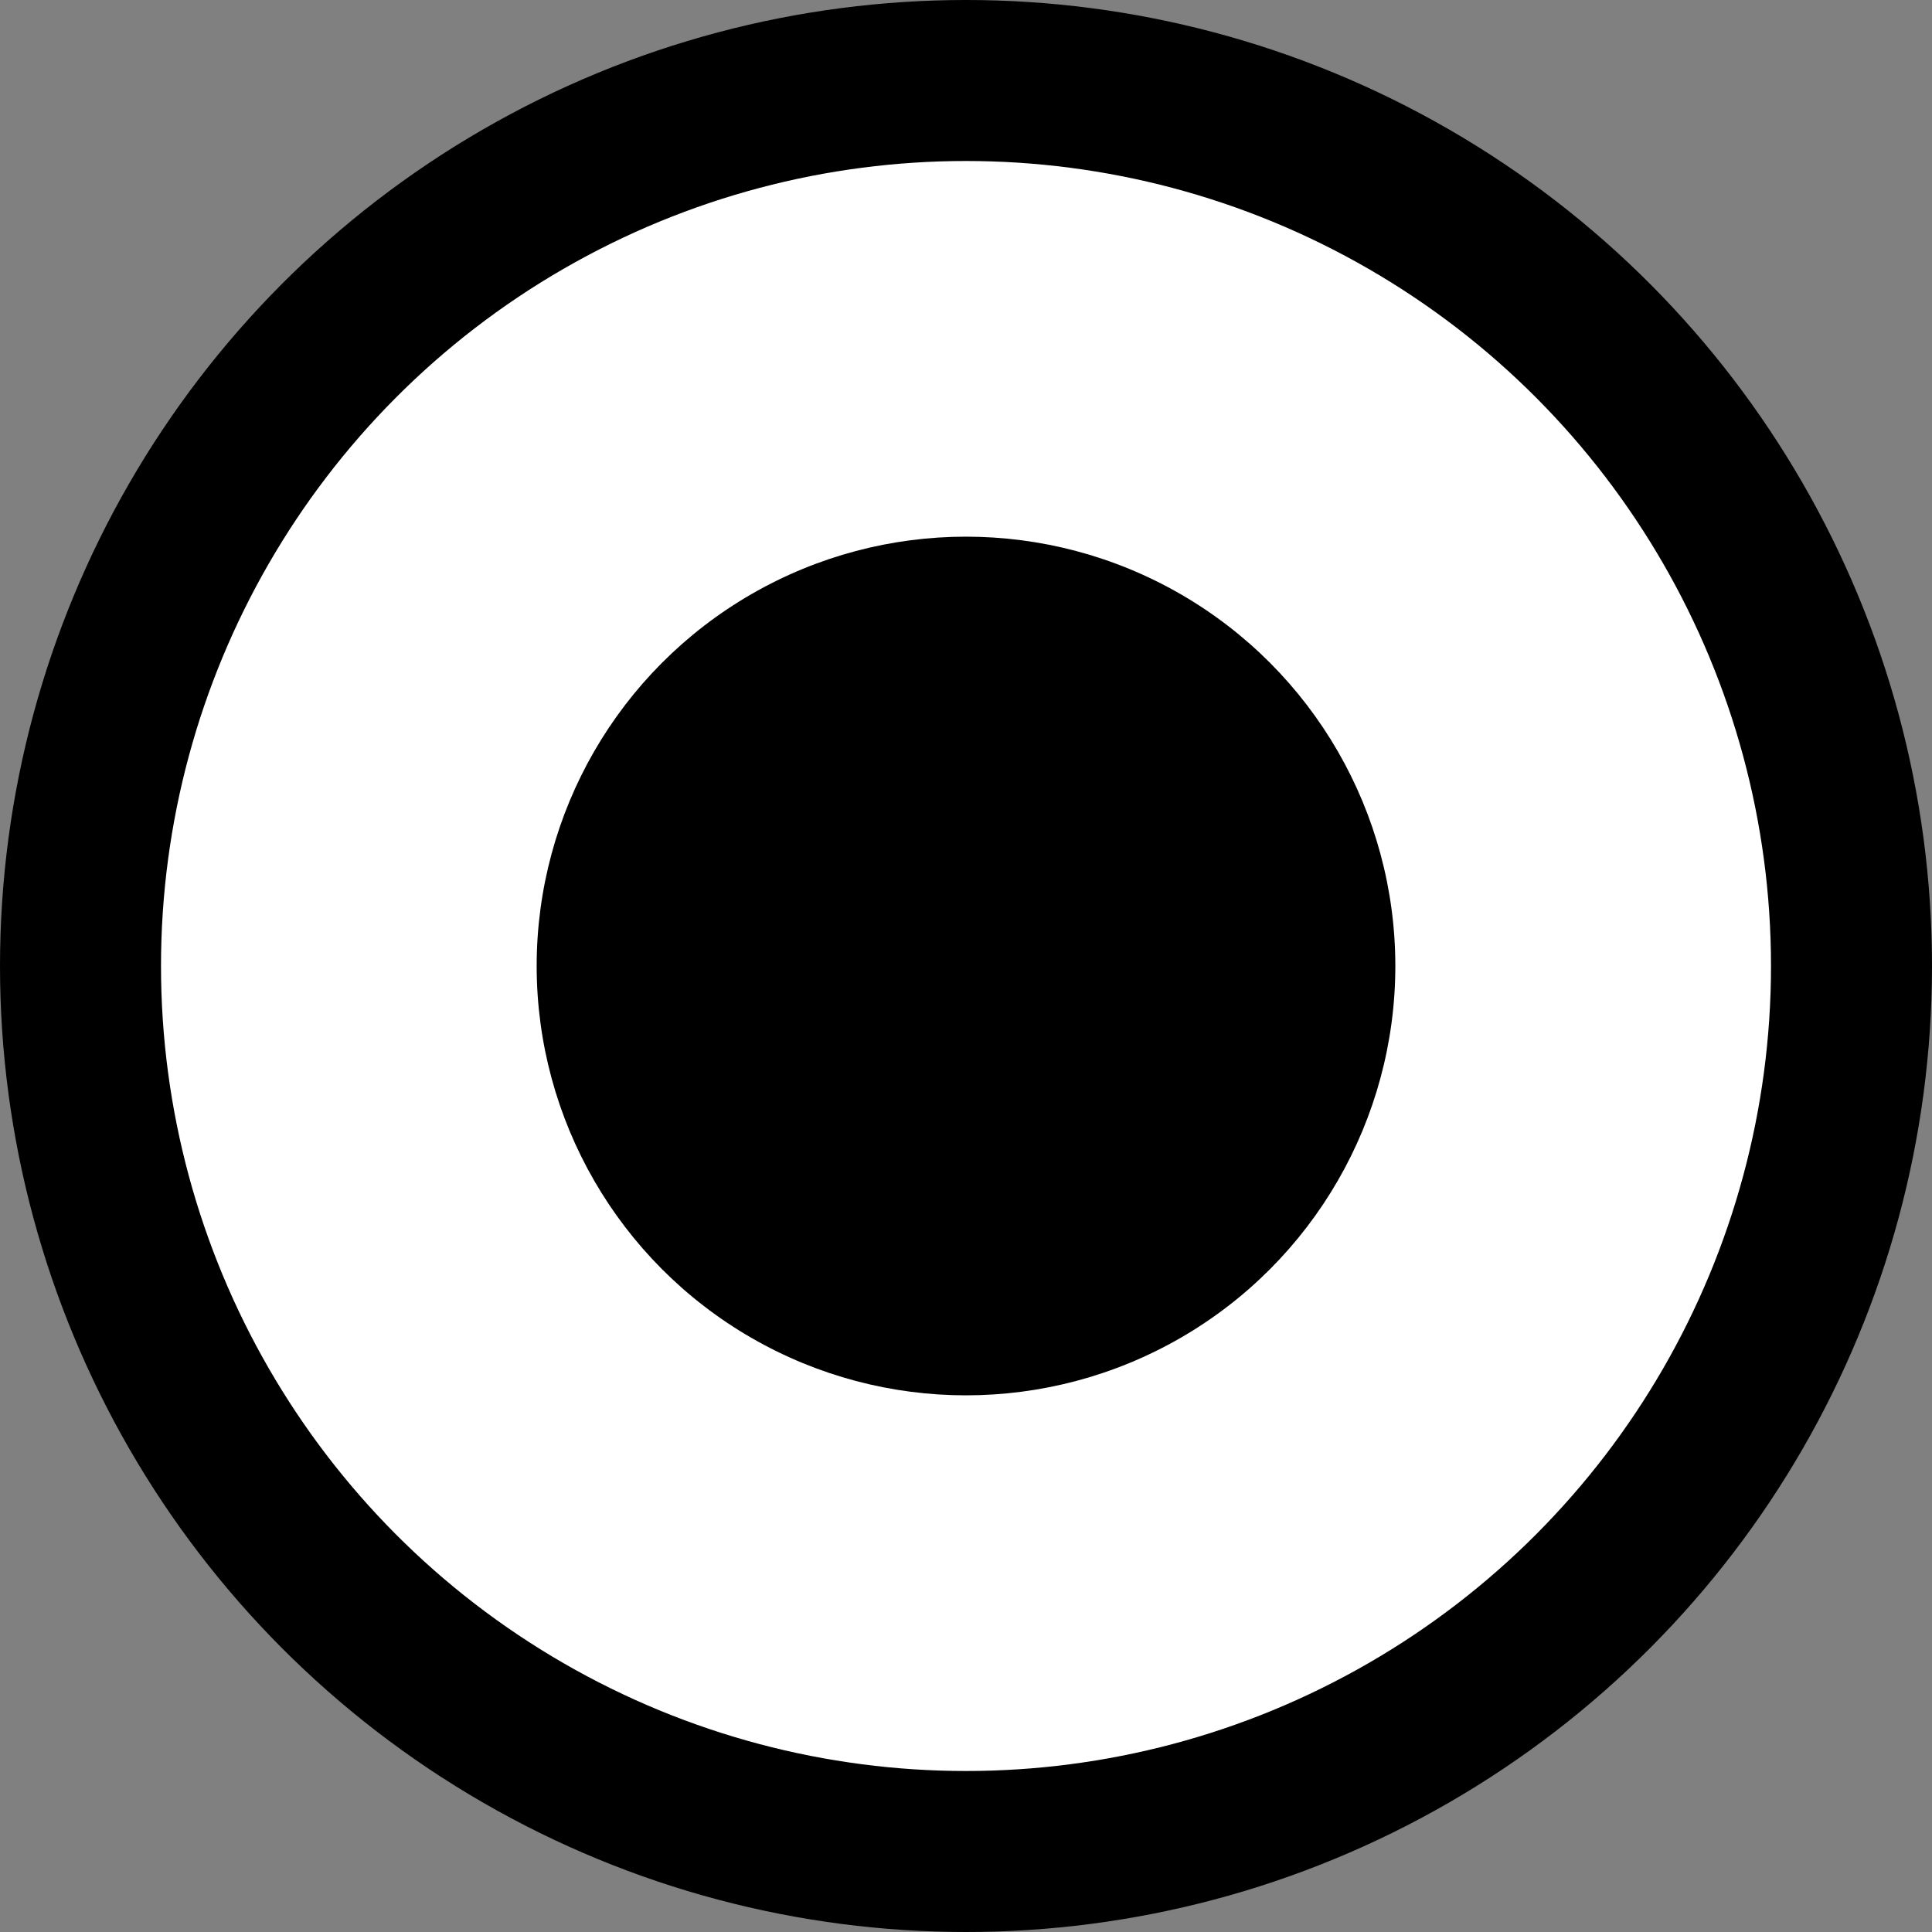 <svg width="18" height="18" viewBox="0 0 18 18" fill="none" xmlns="http://www.w3.org/2000/svg">
<rect x="0" y="0" width="18" height="18" fill="#808080" stroke="none"/>
<circle cx="9" cy="9" r="8.25" fill="white" stroke="black" stroke-width="1.5"/>
<circle cx="9" cy="9" r="4" fill="black"/>
</svg>
